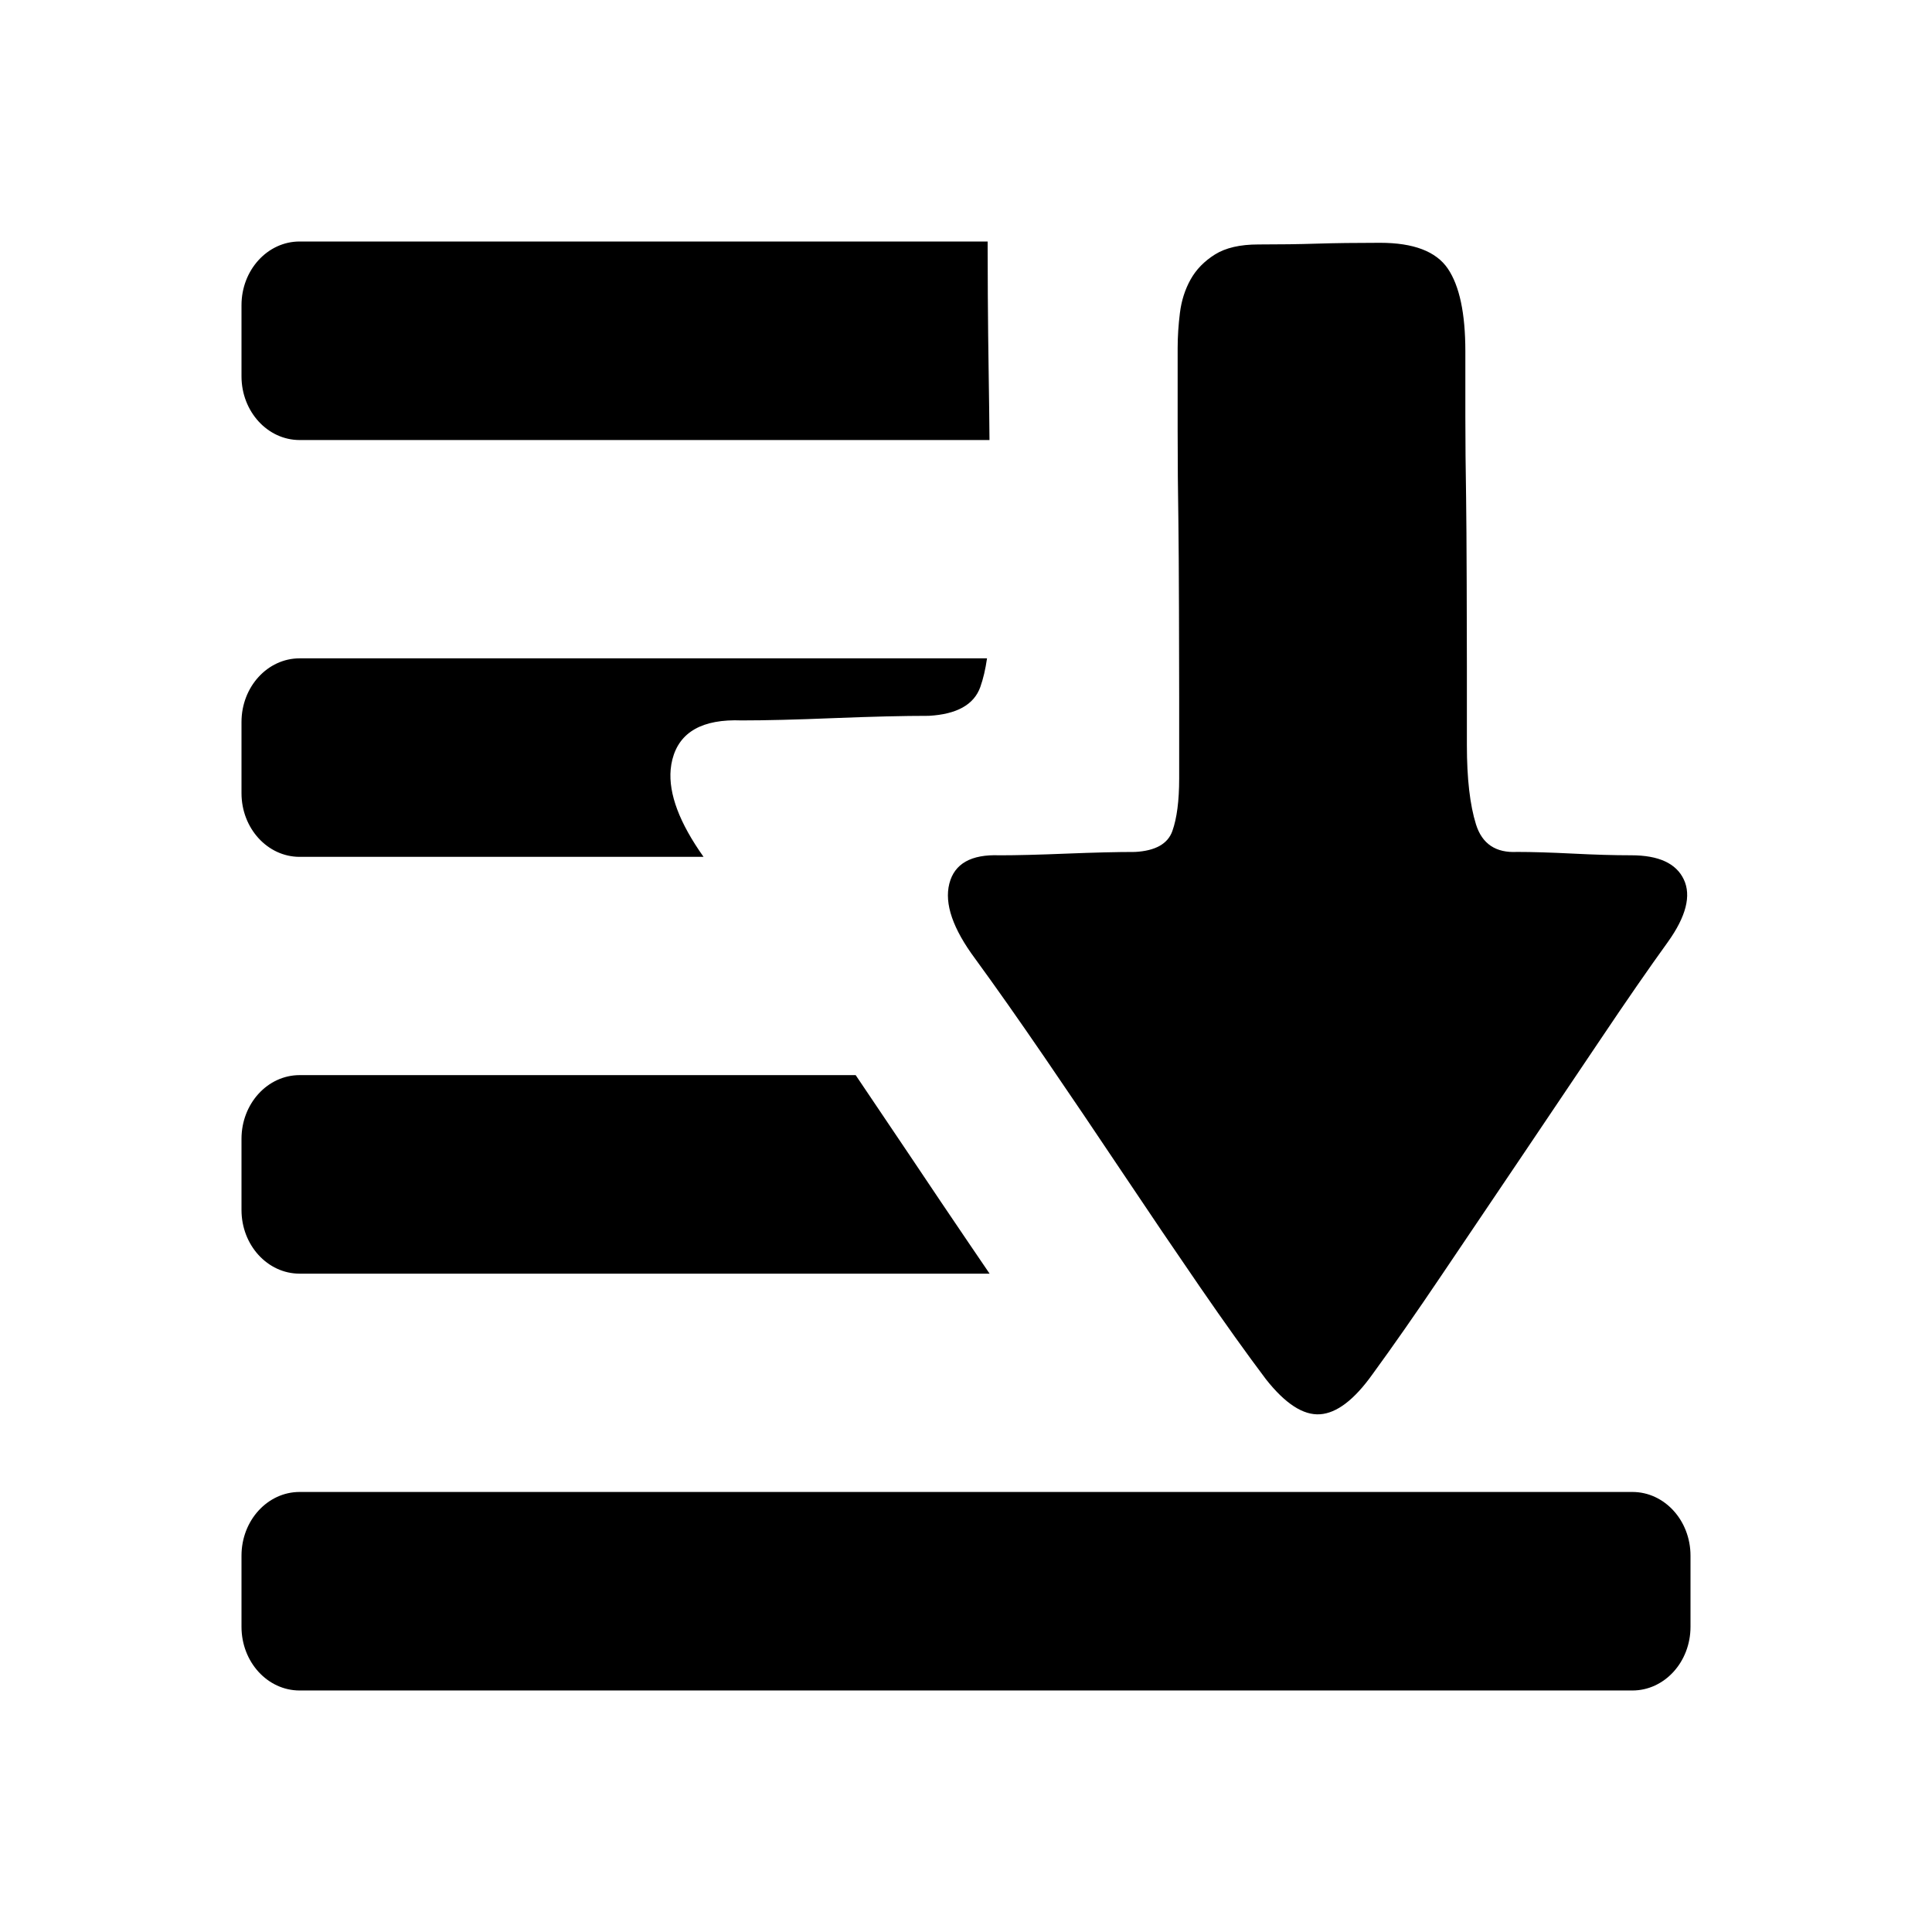  <svg class="icon" viewBox="0 0 1024 1024" version="1.1" xmlns="http://www.w3.org/2000/svg" p-id="18386" height="128" width="128"><path d="M158.81 454.15l214.086 0c-12.768-17.99-18.566-33.414-17.427-46.31 0.166-1.805 0.461-3.578 0.89-5.274 3.712-14.63 15.962-21.542 36.762-20.73 12.627 0 28.973-0.41 49.024-1.229 20.051-0.794 36.762-1.203 50.131-1.203 14.848-0.826 23.949-5.907 27.302-15.251 1.536-4.333 2.733-9.402 3.565-15.219L158.81 348.934c-17.011 0-30.81 15.104-30.81 33.754l0 37.709C128 439.027 141.798 454.15 158.81 454.15L158.81 454.15zM158.81 233.229l365.638-0.013c-0.096-11.347-0.23-22.79-0.416-34.336-0.224-14.227-0.378-28.269-0.467-42.17-0.051-8.371-0.09-16.685-0.09-24.922L523.475 128 158.81 128C141.798 128 128 143.11 128 161.76l0 37.696C128 218.099 141.798 233.229 158.81 233.229L158.81 233.229zM158.81 895.994l706.387 0c17.005 0 30.803-15.104 30.803-33.754l0-37.709c0-18.643-13.792-33.76-30.803-33.76L158.81 790.771c-17.011 0-30.81 15.117-30.81 33.76l0 37.709C128 880.89 141.798 895.994 158.81 895.994L158.81 895.994zM158.81 675.066l365.702 0-10.963-16.115c-9.907-14.586-19.962-29.504-30.17-44.781l-29.856-44.333L158.81 569.837C141.798 569.843 128 584.96 128 603.61l0 37.702C128 659.949 141.798 675.066 158.81 675.066L158.81 675.066zM503.162 468.365c-2.694 10.611 1.875 23.878 13.715 39.808 10.758 14.733 22.995 32.134 36.71 52.166 13.715 20.051 27.571 40.538 41.549 61.466 13.99 20.934 27.571 40.979 40.742 60.134 13.184 19.162 24.883 35.526 35.091 49.082 10.227 12.973 19.776 19.168 28.646 18.573 8.883-0.589 18.157-7.661 27.84-21.222 10.765-14.739 22.995-32.275 36.71-52.627 13.722-20.339 27.84-41.261 42.355-62.79 14.534-21.523 28.512-42.298 41.965-62.349 13.446-20.045 25.274-37.146 35.501-51.302 9.683-13.549 12.506-24.614 8.467-33.158-4.032-8.55-13.312-12.826-27.84-12.826-9.139 0-19.494-0.307-31.066-0.896-11.565-0.576-21.382-0.883-29.453-0.883-11.296 0.589-18.547-4.269-21.786-14.586-3.226-10.317-4.832-24.32-4.832-42.01l0-41.562c0-15.334-0.141-74.054-0.41-89.389-0.262-15.334-0.403-29.773-0.403-43.334L776.666 186.176c0-20.045-3.091-34.637-9.274-43.776-6.195-9.133-18.157-13.709-35.904-13.709-12.915 0-24.07 0.147-33.485 0.442-9.414 0.301-19.77 0.435-31.066 0.435-9.683 0-17.344 1.773-22.995 5.312-5.645 3.539-9.958 7.955-12.915 13.267-2.957 5.299-4.838 11.2-5.645 17.69-0.806 6.483-1.203 12.672-1.203 18.56l0 44.23c0 15.91 0.134 32.128 0.403 48.634 0.269 16.512 0.403 76.128 0.403 92.038l0 43.341c0 11.789-1.21 21.069-3.622 27.859-2.426 6.784-9.011 10.464-19.776 11.053-9.677 0-21.773 0.307-36.307 0.883-14.522 0.589-26.355 0.896-35.501 0.896C514.726 452.736 505.85 457.754 503.162 468.365L503.162 468.365zM503.162 468.365" p-id="18387"></path></svg>